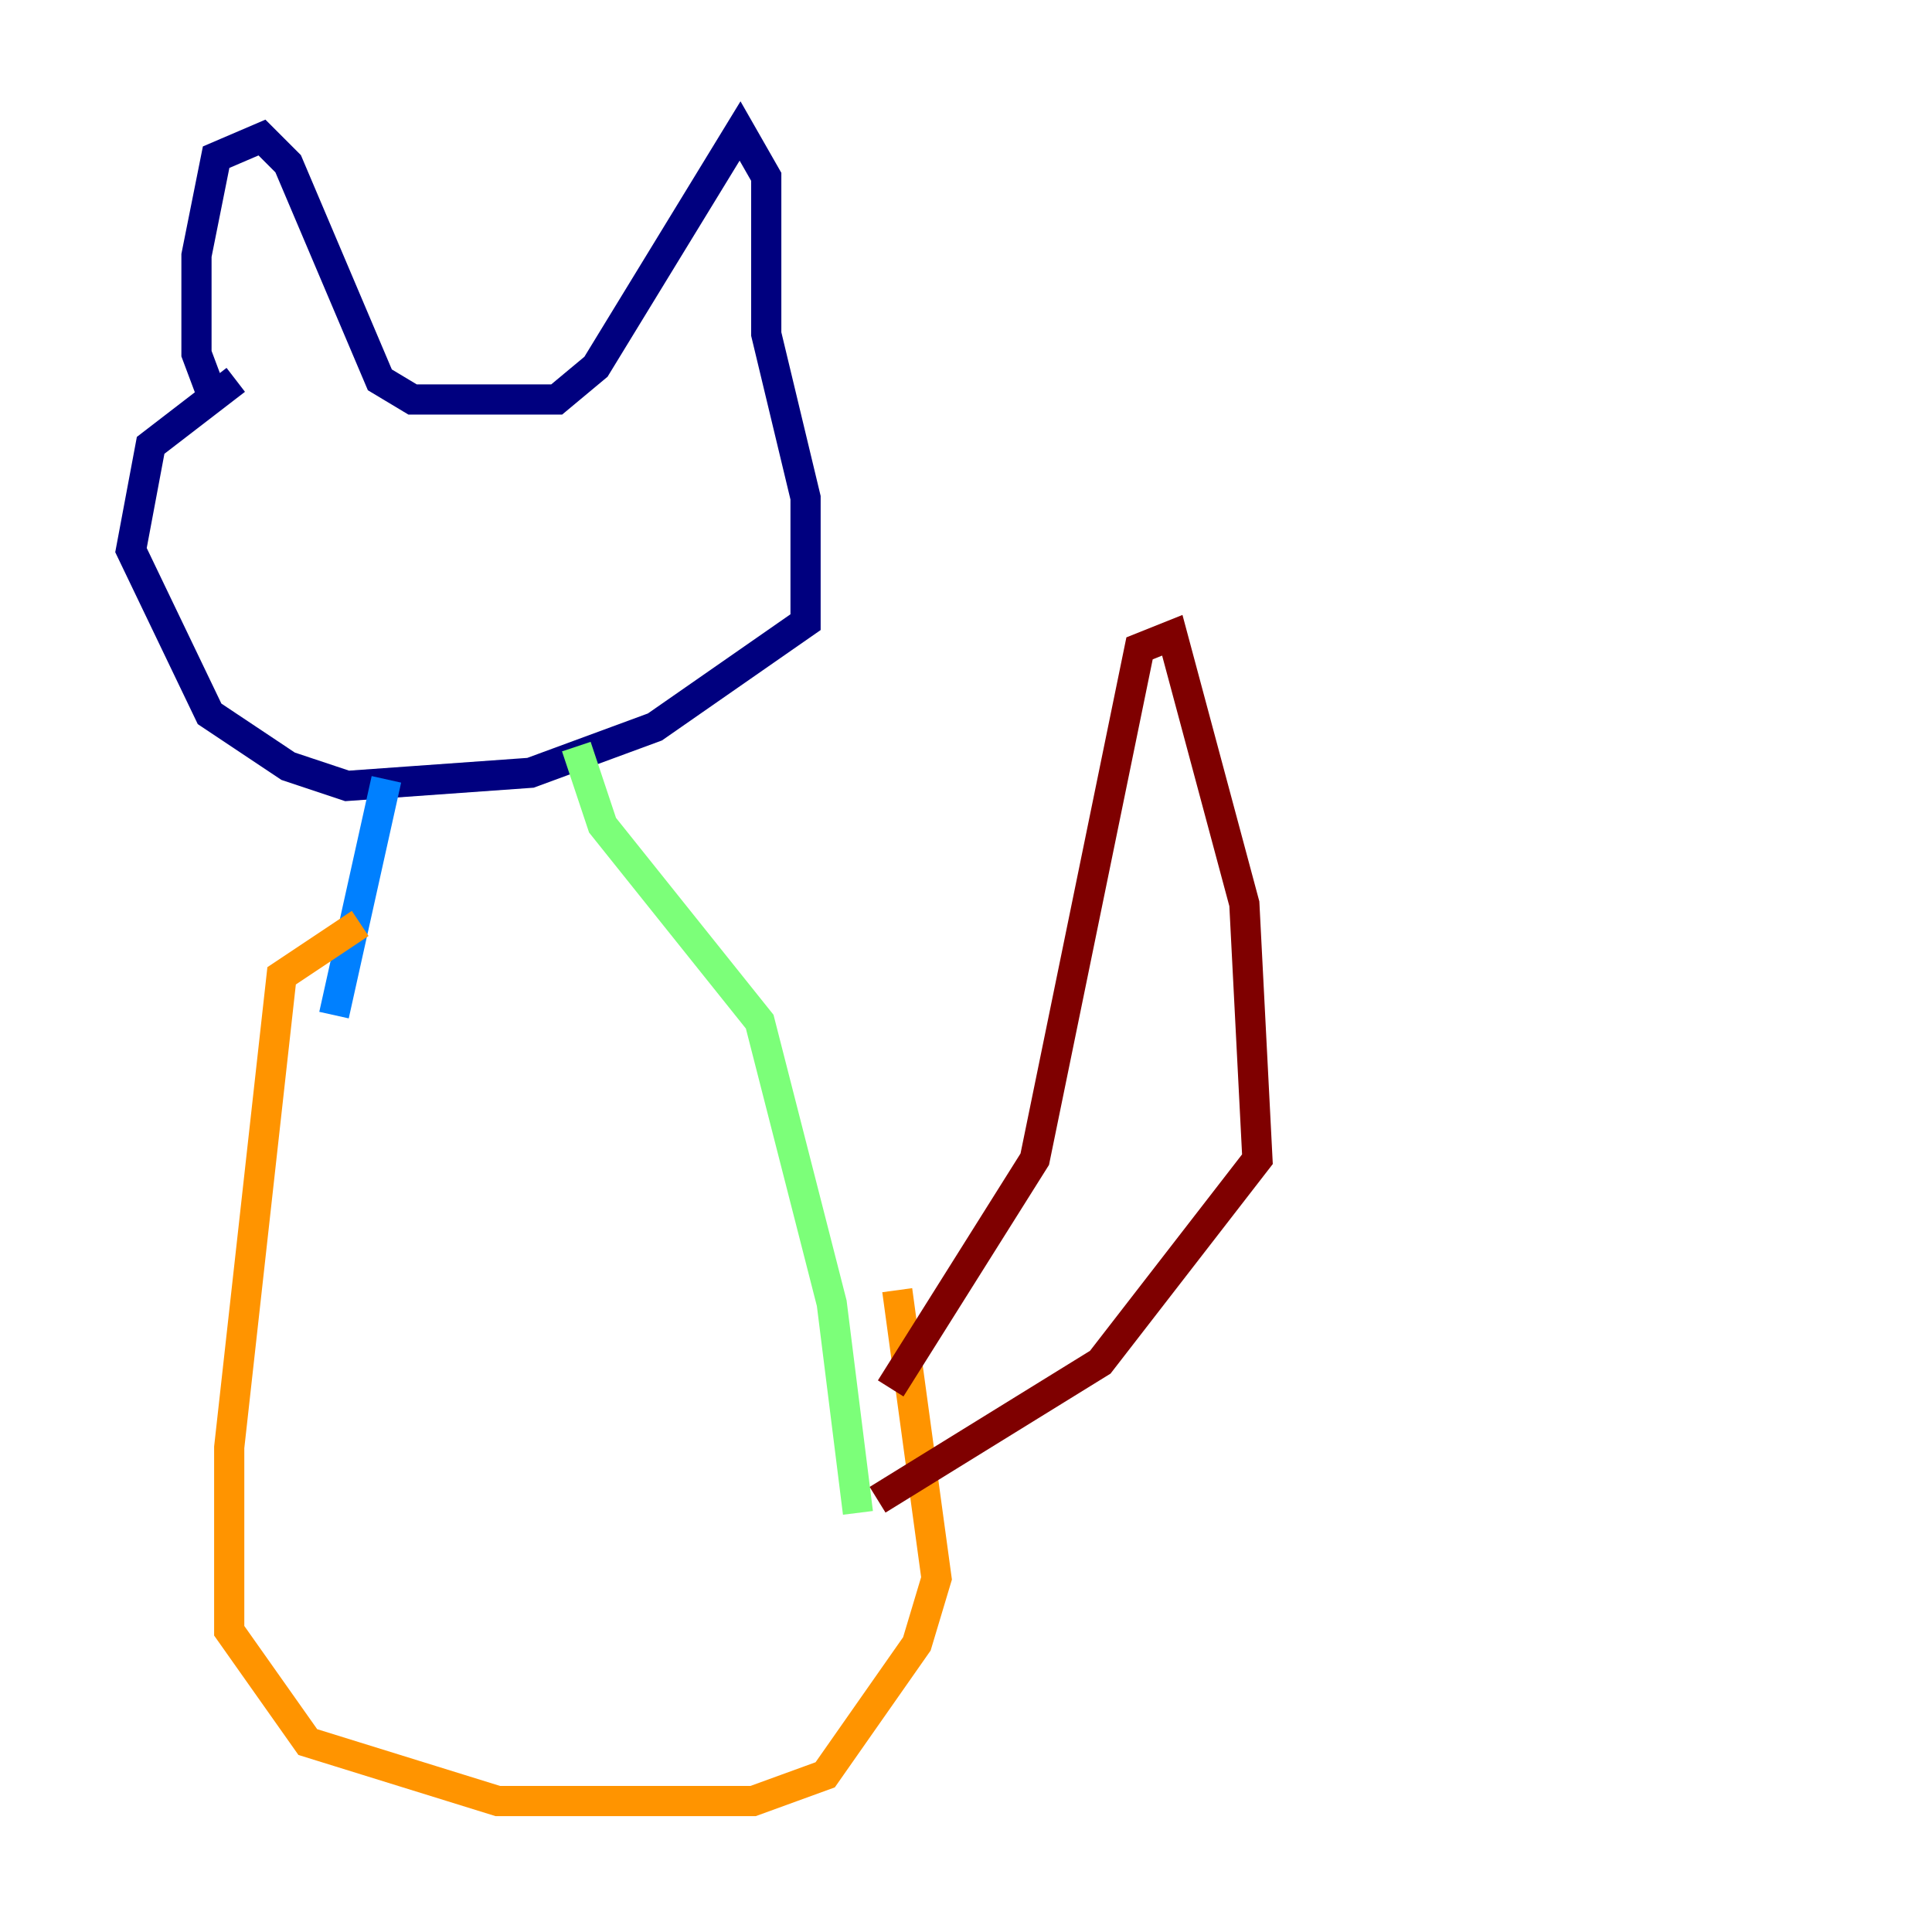 <?xml version="1.0" encoding="utf-8" ?>
<svg baseProfile="tiny" height="128" version="1.2" viewBox="0,0,128,128" width="128" xmlns="http://www.w3.org/2000/svg" xmlns:ev="http://www.w3.org/2001/xml-events" xmlns:xlink="http://www.w3.org/1999/xlink"><defs /><polyline fill="none" points="14.319,26.902 13.017,23.43 13.017,16.922 14.319,10.414 17.356,9.112 19.091,10.848 25.166,25.166 27.336,26.468 36.881,26.468 39.485,24.298 49.031,8.678 50.766,11.715 50.766,22.129 53.37,32.976 53.37,41.22 43.39,48.163 35.146,51.2 22.997,52.068 19.091,50.766 13.885,47.295 8.678,36.447 9.98,29.505 15.62,25.166" stroke="#00007f" stroke-width="2" /><polyline fill="none" points="25.6,51.634 22.129,67.254" stroke="#0080ff" stroke-width="2" /><polyline fill="none" points="38.183,49.464 39.919,54.671 50.332,67.688 55.105,86.346 56.841,100.231" stroke="#7cff79" stroke-width="2" /><polyline fill="none" points="23.864,61.18 18.658,64.651 15.186,95.891 15.186,108.041 20.393,115.417 32.976,119.322 49.898,119.322 54.671,117.586 60.746,108.909 62.047,104.57 59.444,85.478" stroke="#ff9400" stroke-width="2" /><polyline fill="none" points="59.01,91.986 68.556,76.8 75.498,42.956 77.668,42.088 82.441,59.878 83.308,76.8 72.895,90.251 58.142,99.363" stroke="#7f0000" stroke-width="2" /></svg>